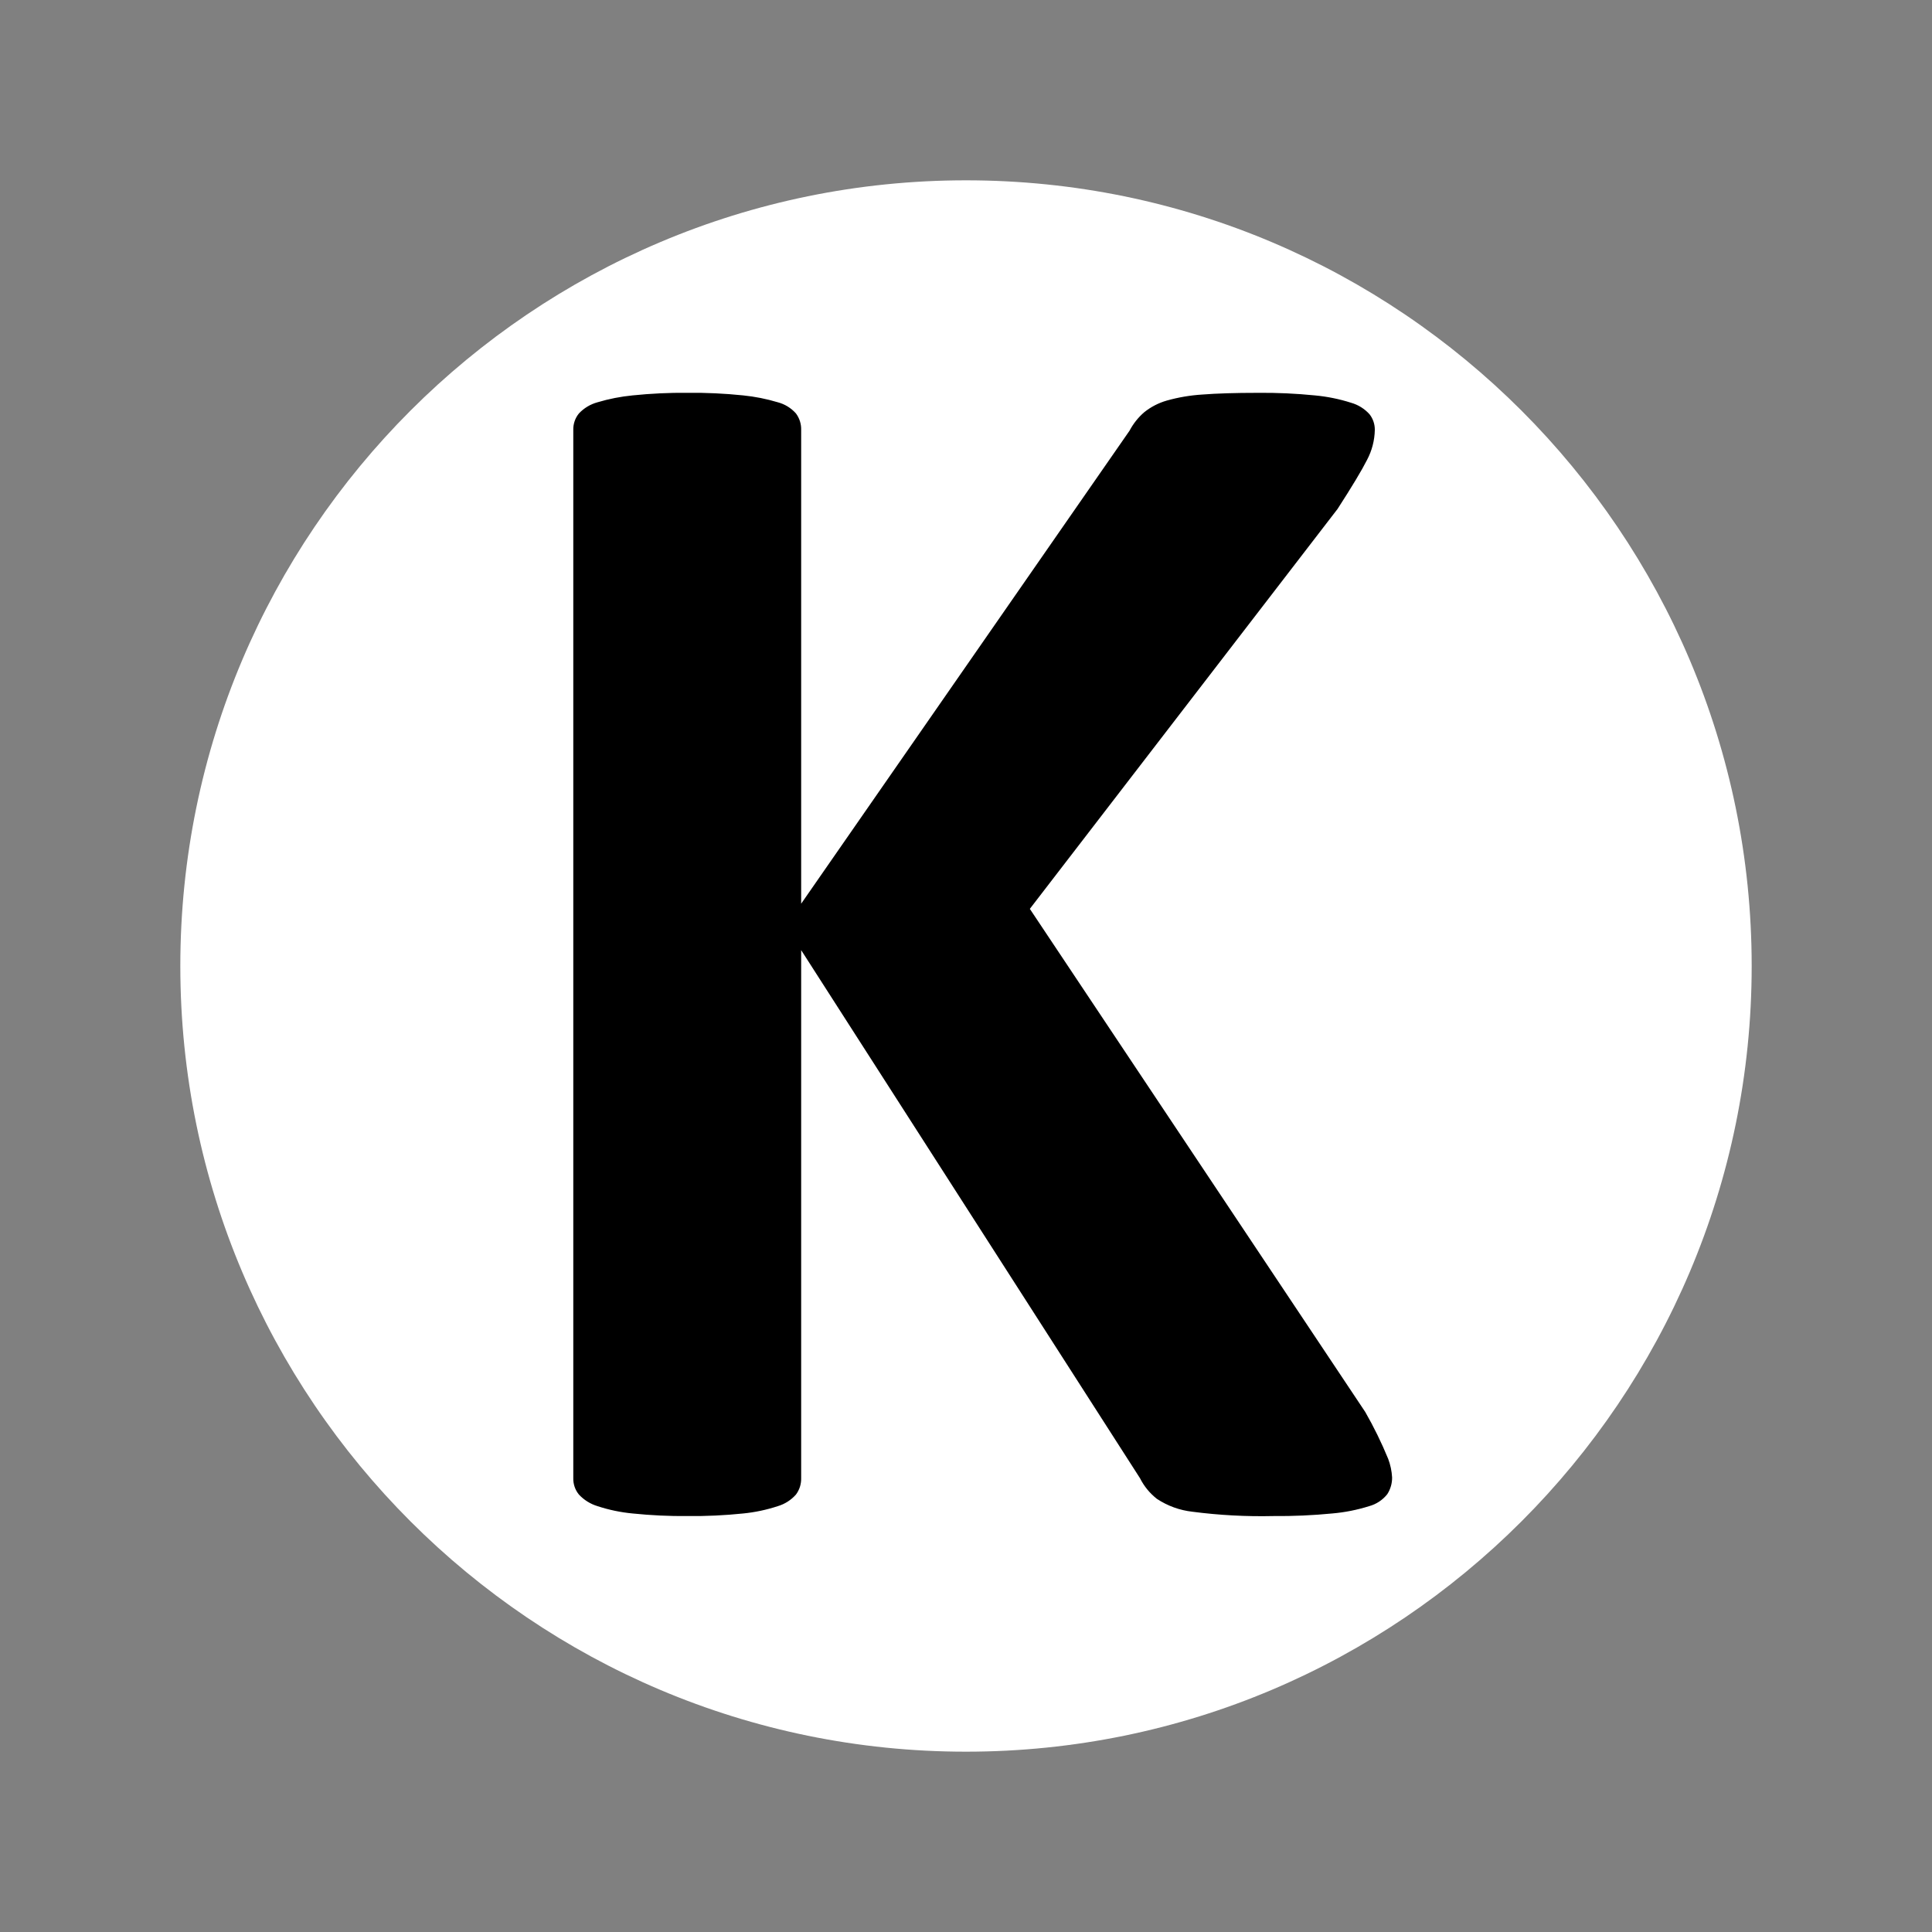 <svg xmlns="http://www.w3.org/2000/svg" style="isolation:isolate" width="75" height="75"><rect width="100%" height="100%" fill="#808080" stroke="none"/><defs><clipPath id="a"><path d="M0 0H75V75H0z"/></clipPath></defs><g clip-path="url(#a)"><path d="M 7 37.5 C 7 20.667 20.667 7 37.5 7 C 54.333 7 68 20.667 68 37.5 C 68 54.333 54.333 68 37.5 68 C 20.667 68 7 54.333 7 37.5 Z" fill="#FFF"/><path d="M 53.889 56.632 C 53.632 56.007 53.335 55.399 52.999 54.813 L 39.978 35.282 L 51.924 19.757 Q 52.765 18.455 53.068 17.854 C 53.259 17.494 53.363 17.094 53.37 16.686 C 53.372 16.468 53.301 16.257 53.168 16.085 C 52.975 15.869 52.724 15.712 52.445 15.634 C 51.991 15.489 51.522 15.394 51.047 15.35 C 50.309 15.276 49.568 15.242 48.827 15.25 Q 47.515 15.25 46.674 15.316 C 46.207 15.345 45.745 15.423 45.295 15.55 C 44.977 15.641 44.679 15.794 44.421 16.001 C 44.187 16.202 43.993 16.446 43.849 16.719 L 31.101 35.082 L 31.101 16.686 C 31.107 16.457 31.036 16.234 30.899 16.05 C 30.712 15.839 30.466 15.688 30.193 15.616 C 29.754 15.484 29.303 15.395 28.848 15.349 C 28.132 15.275 27.414 15.241 26.695 15.249 C 25.982 15.242 25.269 15.276 24.559 15.349 C 24.097 15.394 23.641 15.483 23.197 15.616 C 22.92 15.691 22.67 15.841 22.474 16.05 C 22.327 16.229 22.25 16.455 22.255 16.686 L 22.255 57.383 C 22.25 57.615 22.327 57.84 22.474 58.019 C 22.671 58.23 22.92 58.385 23.197 58.469 C 23.639 58.614 24.096 58.709 24.559 58.753 C 25.269 58.826 25.982 58.86 26.695 58.853 C 27.414 58.861 28.132 58.827 28.848 58.753 C 29.305 58.708 29.756 58.613 30.193 58.469 C 30.466 58.388 30.711 58.232 30.899 58.018 C 31.036 57.835 31.107 57.611 31.101 57.383 L 31.101 36.884 L 44.254 57.383 C 44.411 57.696 44.635 57.969 44.91 58.185 C 45.324 58.459 45.796 58.63 46.289 58.685 C 47.332 58.821 48.383 58.877 49.434 58.853 C 50.198 58.86 50.961 58.826 51.721 58.752 C 52.206 58.71 52.685 58.615 53.149 58.469 C 53.429 58.393 53.677 58.229 53.856 58.001 C 53.98 57.807 54.045 57.58 54.041 57.35 C 54.027 57.104 53.976 56.862 53.889 56.632 Z" fill-rule="evenodd"/></g></svg>